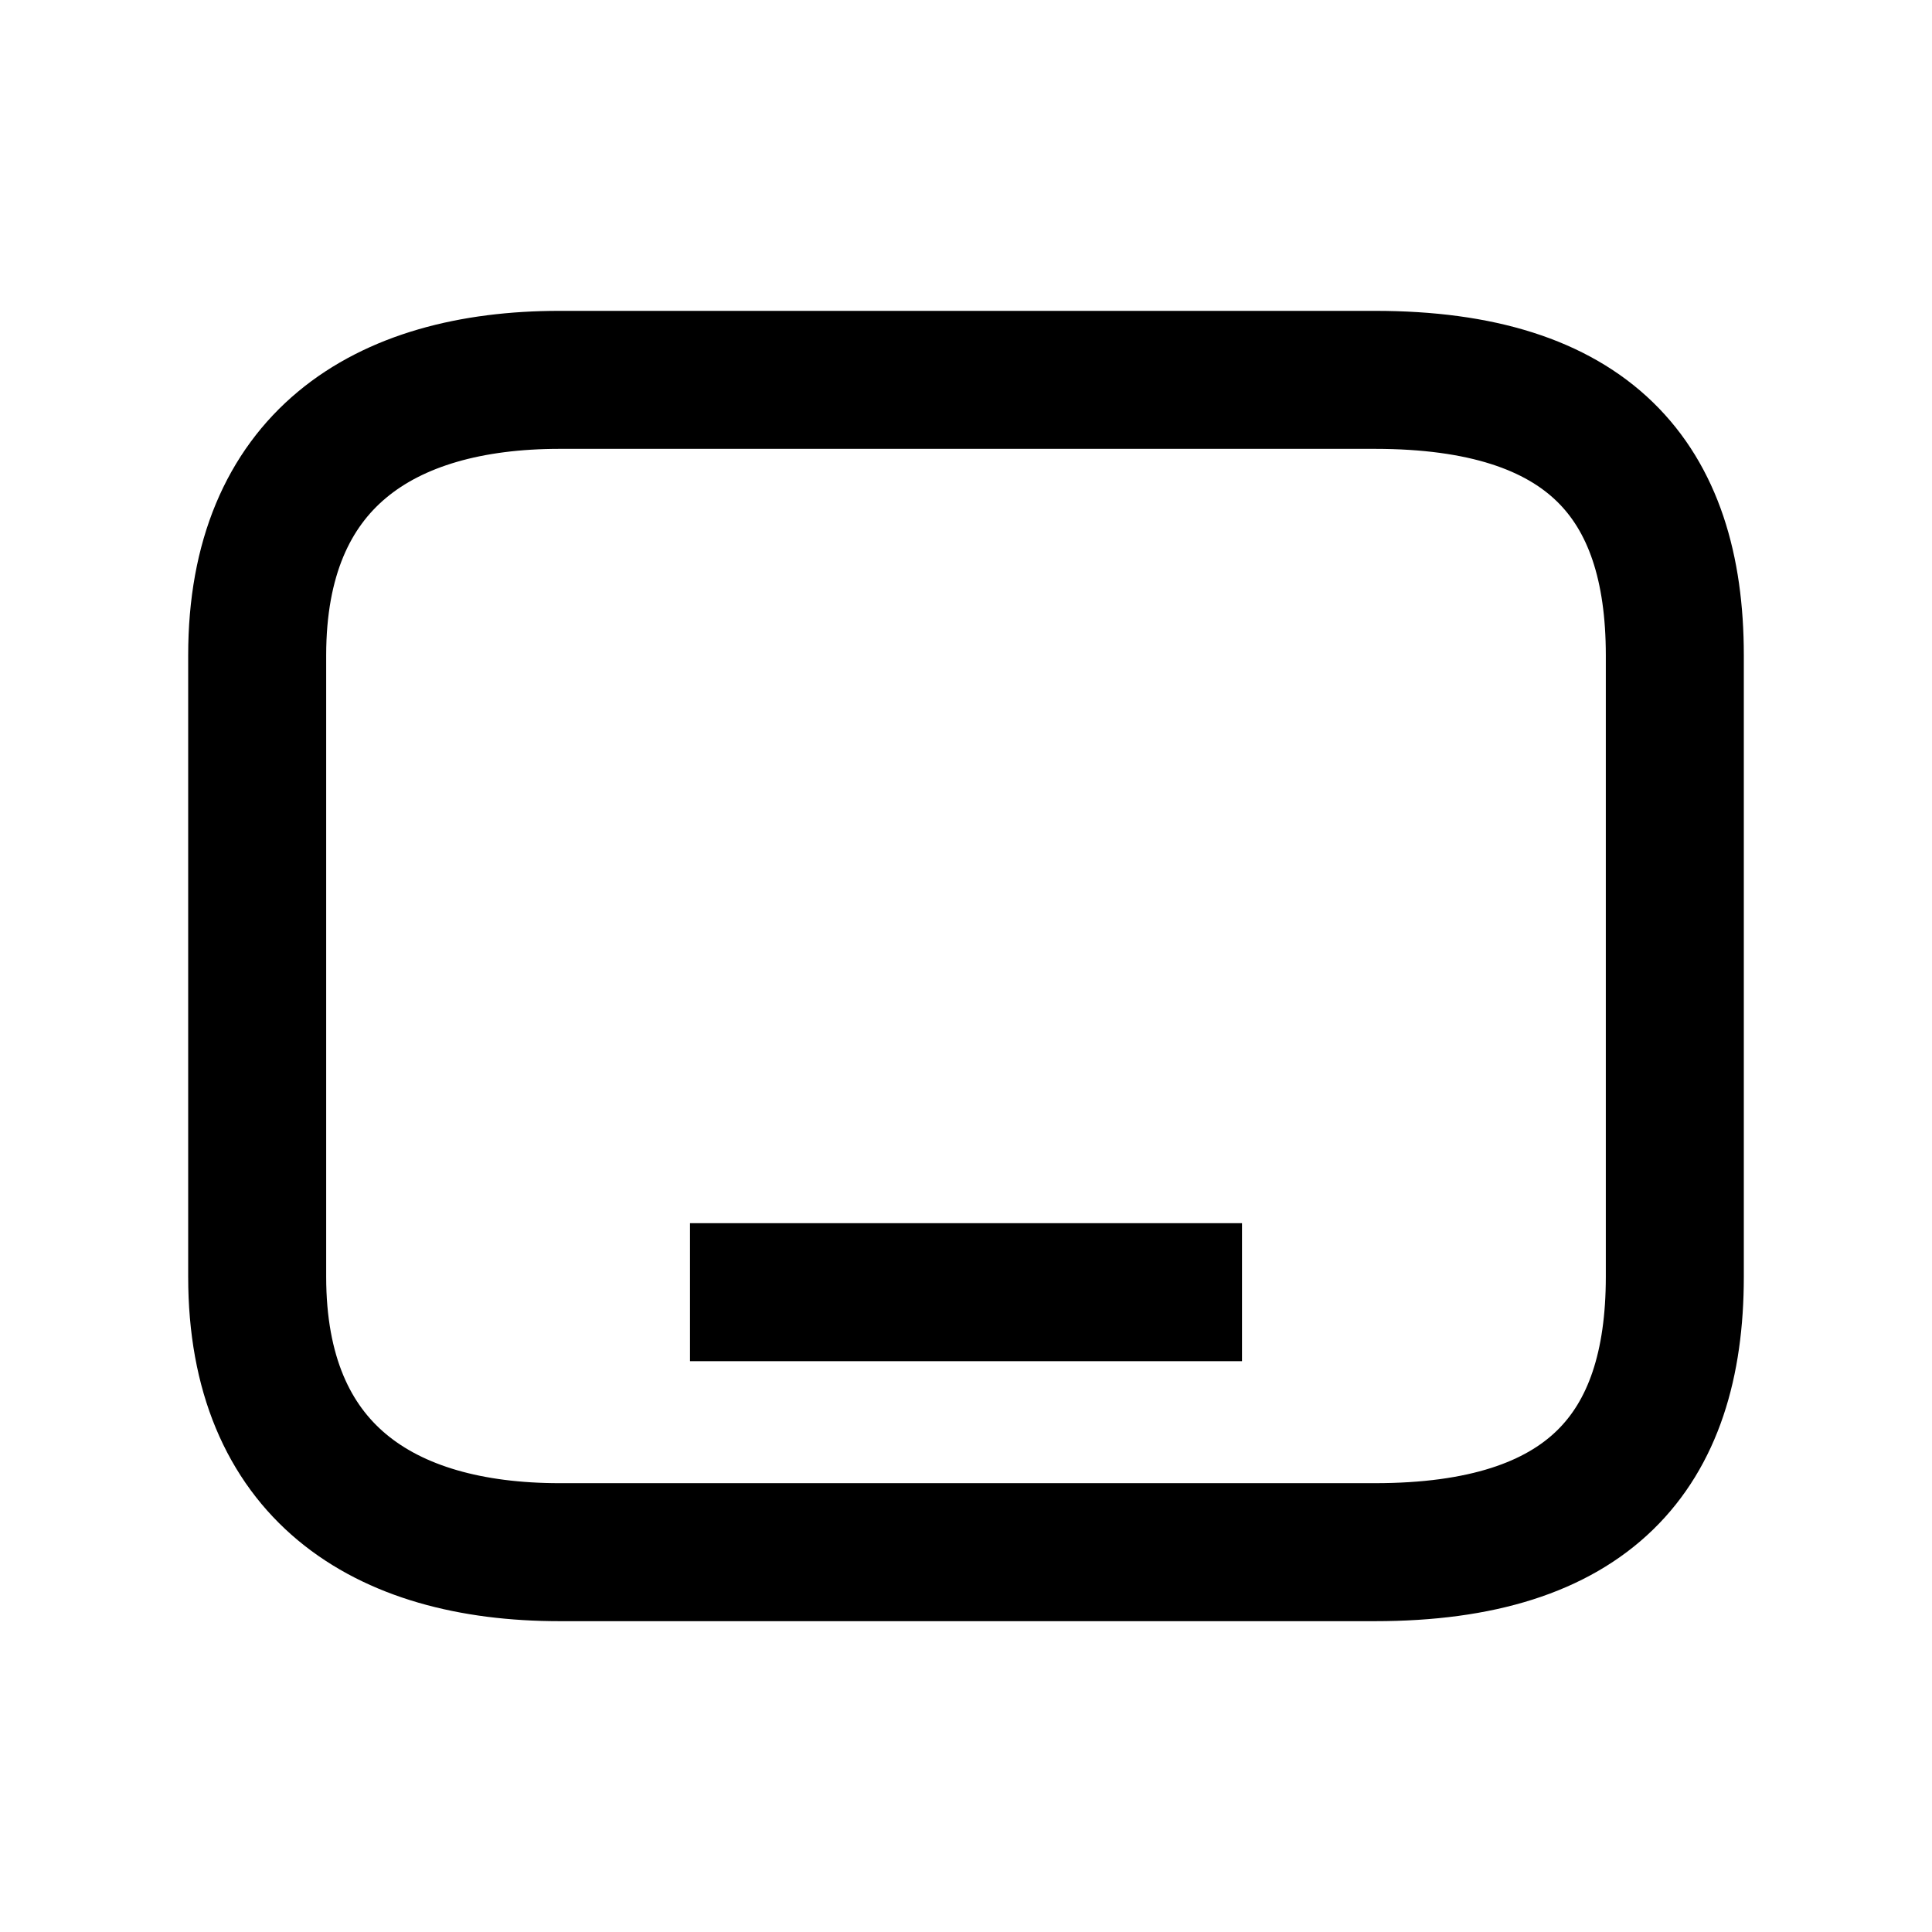 <svg xmlns="http://www.w3.org/2000/svg" xmlns:xlink="http://www.w3.org/1999/xlink" width="308" height="308" viewBox="0 0 308 308" fill="none"><defs><rect id="path_0" x="0" y="0" width="308" height="308" /></defs><g opacity="1" transform="translate(0 0)  rotate(0 154 154)"><mask id="bg-mask-0" fill="white"><use xlink:href="#path_0"></use></mask><g mask="url(#bg-mask-0)" ><path  id="并集" style="stroke:#000000; stroke-width:22; stroke-opacity:1; stroke-dasharray:0 0" transform="translate(41 60.557)  rotate(0 113 93.443)" d="M48.2,186.89L178.2,186.89C212.2,186.89 226,170.93 226,143L226,70.69L226,43.89C226,15.96 212.2,0 178.2,0L48.2,0C20,0 0,12.97 0,43.89L0,70.69L0,143C0,173.92 20,186.89 48.2,186.89Z " /><path id="路径 1"  style="fill:#000000" transform="translate(153.5 172.5)  rotate(-90 0.5 33)" opacity="1" d="M11 -11L11 77L-11 77L-11 -11L11 -11Z " /><path  id="路径 1" style="stroke:#000000; stroke-width:22; stroke-opacity:1; stroke-dasharray:0 0" transform="translate(153.5 172.5)  rotate(-90 0.5 33)" d="" /></g></g></svg>